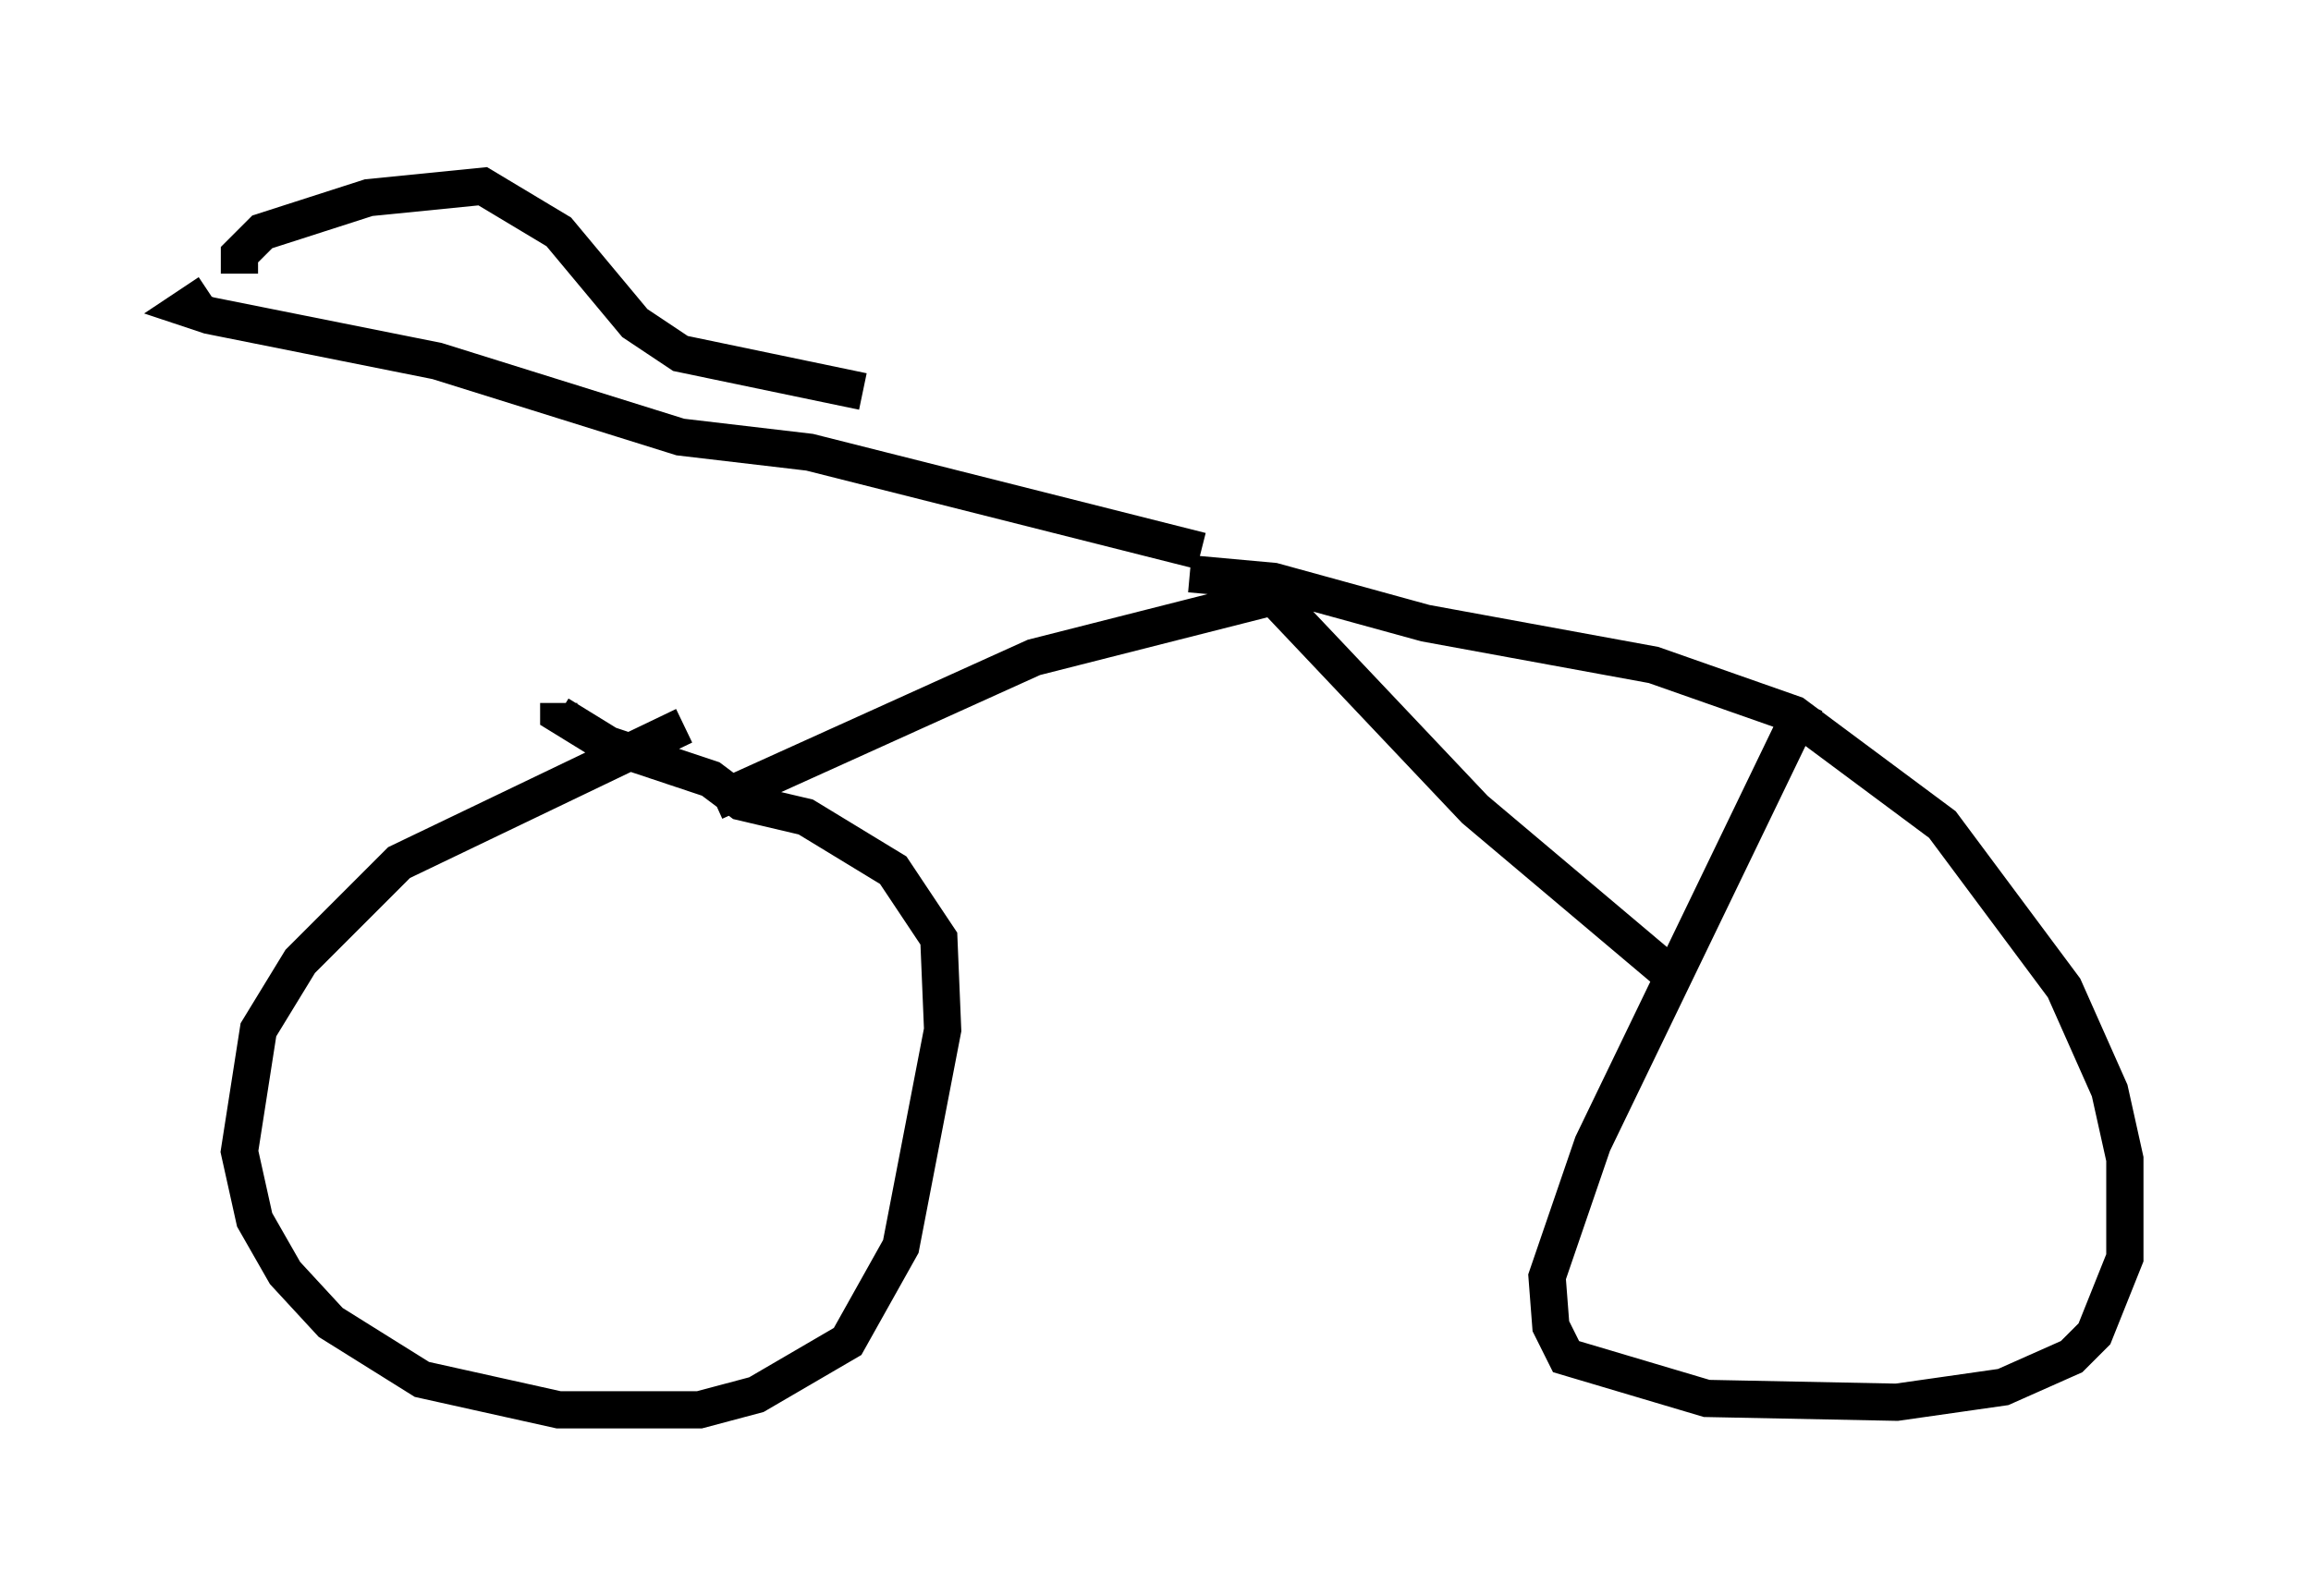 <?xml version="1.0" encoding="utf-8" ?>
<svg baseProfile="full" height="42.871" version="1.1" width="62.063" xmlns="http://www.w3.org/2000/svg" xmlns:ev="http://www.w3.org/2001/xml-events" xmlns:xlink="http://www.w3.org/1999/xlink"><defs /><rect fill="white" height="42.871" width="62.063" x="0" y="0" /><path d="M19.904, 19.19 m-1.531, 0.306 l-7.656, 3.675 -2.654, 2.654 l-1.123, 1.838 -0.51, 3.267 l0.408, 1.838 0.817, 1.429 l1.225, 1.327 2.45, 1.531 l3.675, 0.817 3.777, 0.0 l1.531, -0.408 2.45, -1.429 l1.429, -2.552 1.123, -5.819 l-0.102, -2.45 -1.225, -1.838 l-2.348, -1.429 -1.735, -0.408 l-0.817, -0.613 -2.756, -0.919 l-1.327, -0.817 0.0, -0.306 m33.484, 0.0 l-5.717, 11.842 -1.225, 3.573 l0.102, 1.327 0.408, 0.817 l3.777, 1.123 5.104, 0.102 l2.858, -0.408 1.838, -0.817 l0.613, -0.613 0.817, -2.042 l0.0, -2.654 -0.408, -1.838 l-1.225, -2.756 -3.267, -4.39 l-3.981, -2.96 -3.777, -1.327 l-6.125, -1.123 -4.083, -1.123 l-2.246, -0.204 m-12.761, 6.125 l8.575, -3.879 6.431, -1.633 l5.41, 5.717 5.206, 4.39 m-12.556, -11.331 l-10.515, -2.654 -3.471, -0.408 l-6.533, -2.042 -6.125, -1.225 l-0.613, -0.204 0.613, -0.408 m0.817, -0.51 l0.0, -0.51 0.613, -0.613 l2.858, -0.919 3.063, -0.306 l2.042, 1.225 2.042, 2.45 l1.225, 0.817 4.9, 1.021 " fill="none" stroke="black" stroke-width="1" /></svg>